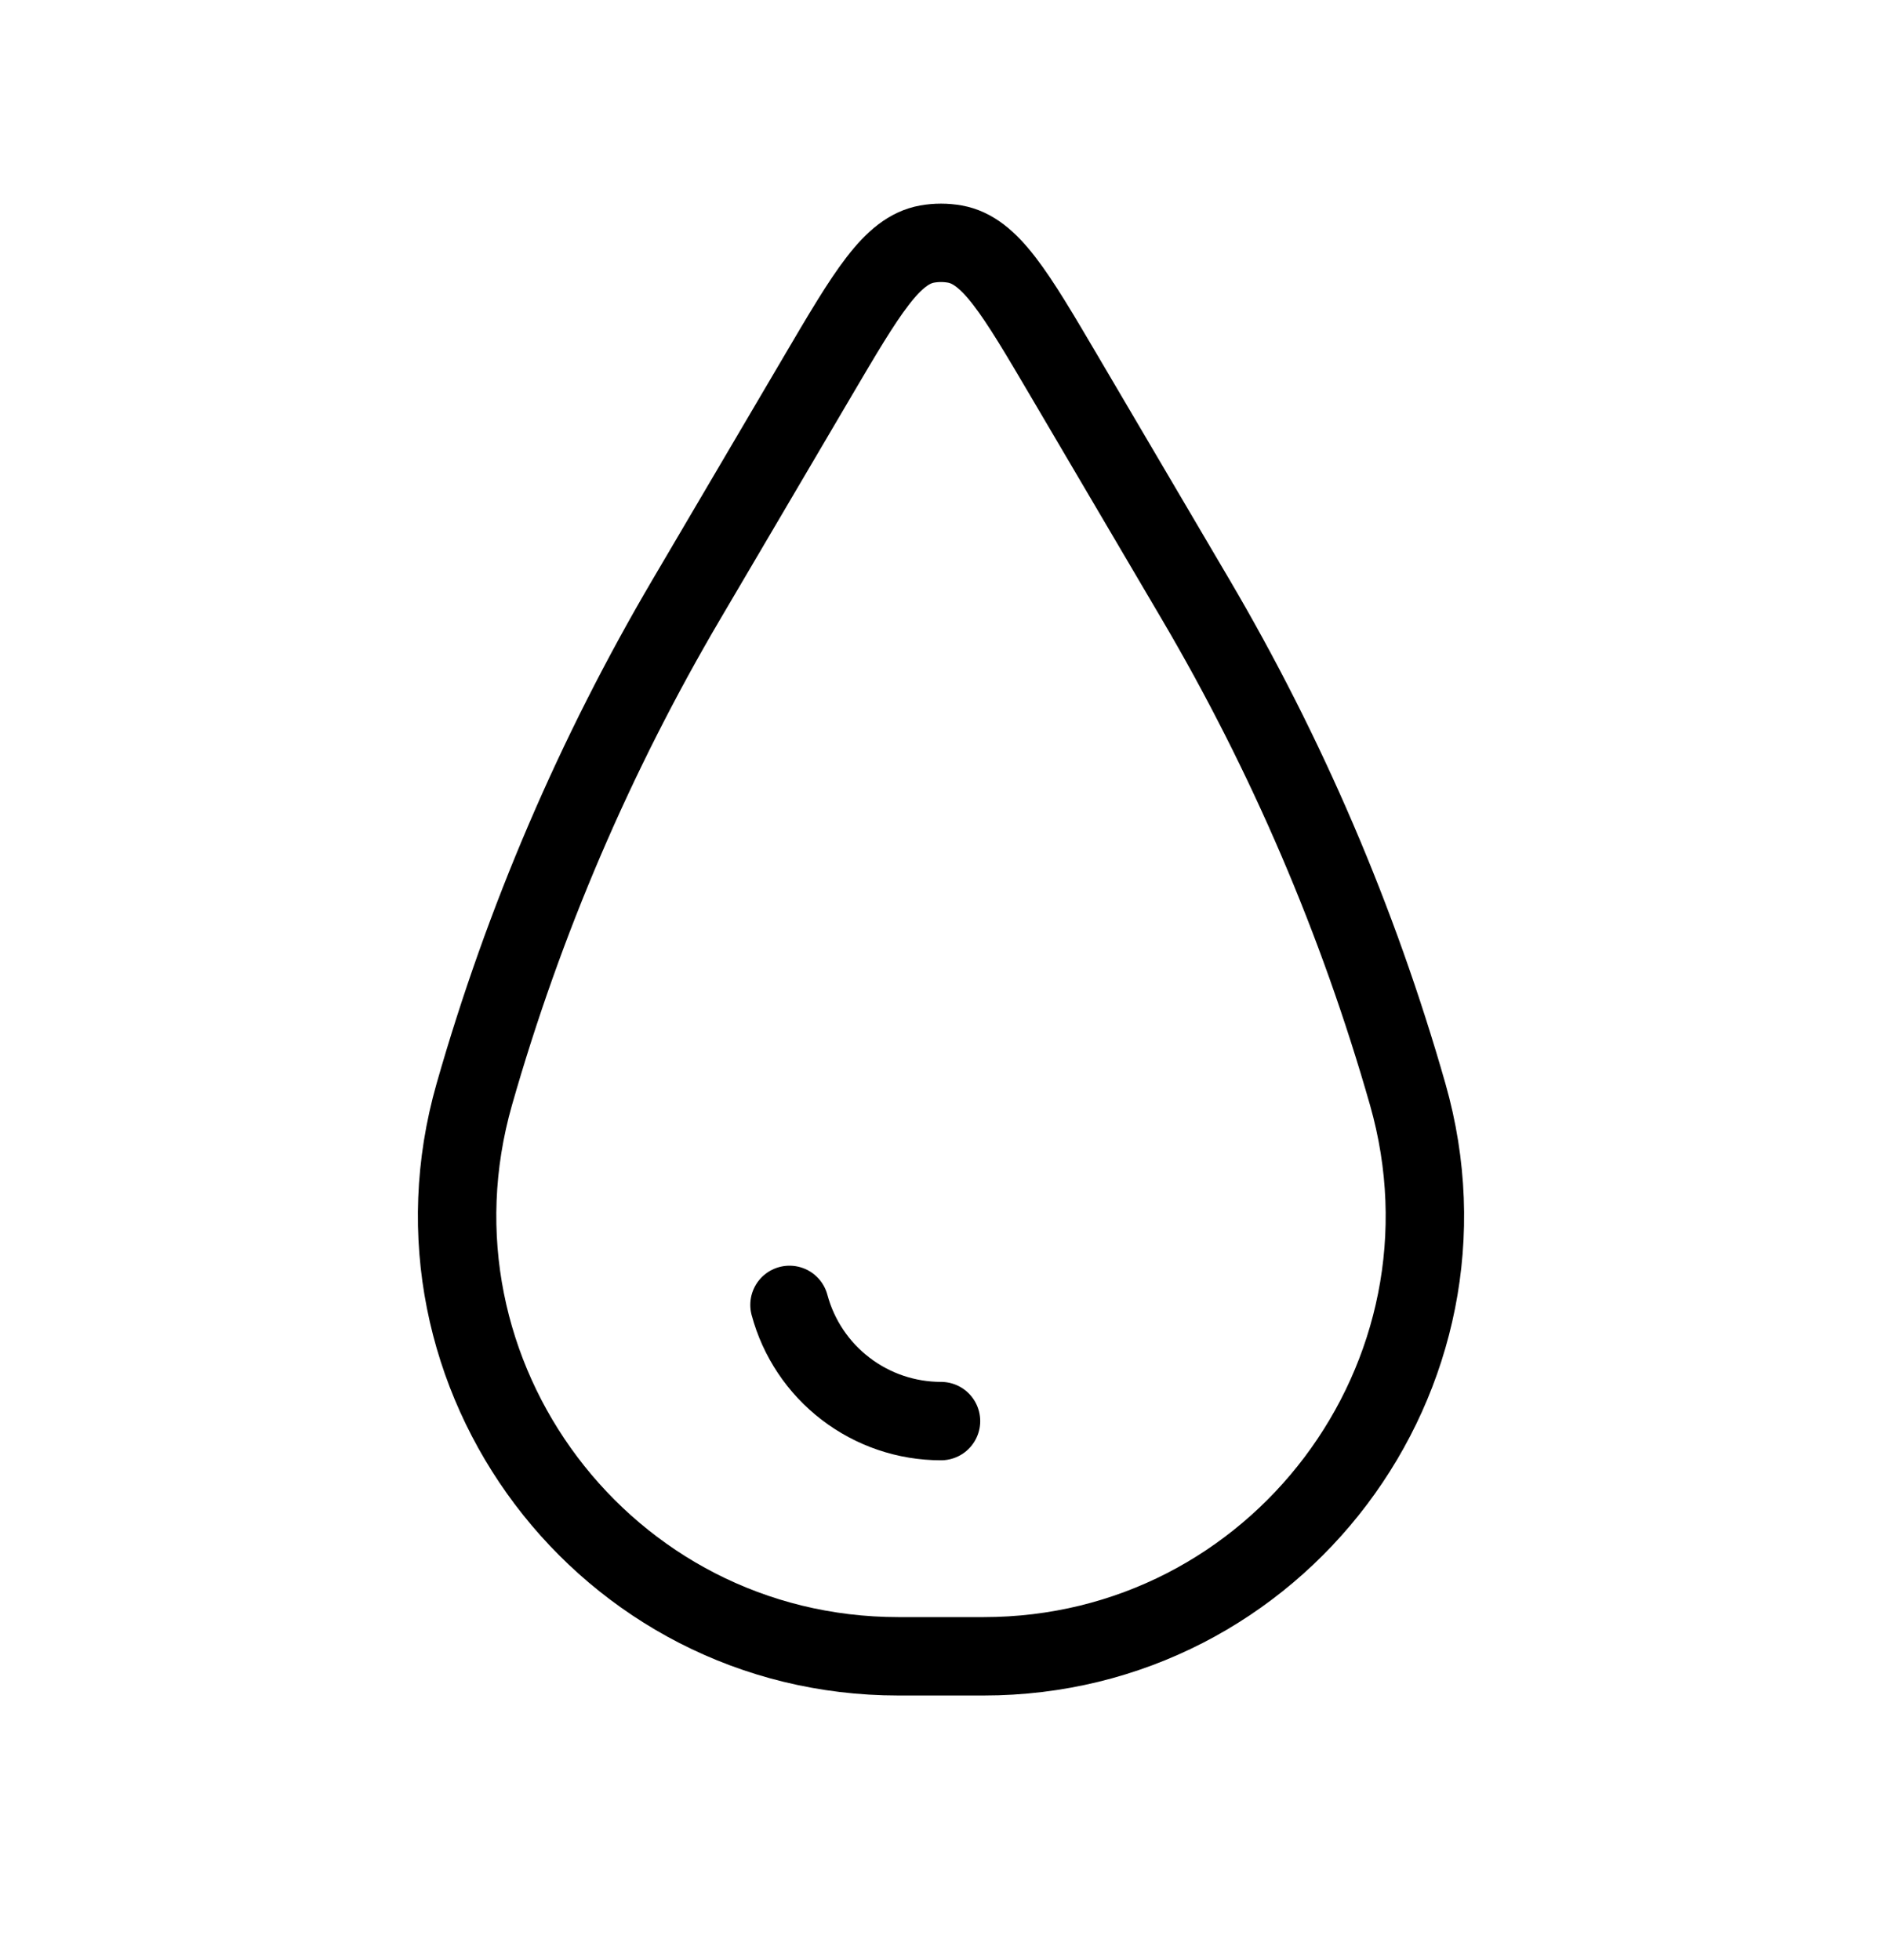 <svg width="24" height="25" viewBox="0 0 24 25" fill="none" xmlns="http://www.w3.org/2000/svg">
<path d="M12 18.125C11.56 18.125 11.132 17.98 10.783 17.712C10.433 17.444 10.182 17.068 10.068 16.643" stroke="currentColor" stroke-linecap="round" stroke-linejoin="round"/>
<path d="M10.424 4.804C11.055 3.731 11.371 3.195 11.822 3.113C11.94 3.092 12.06 3.092 12.178 3.113C12.629 3.195 12.945 3.731 13.576 4.804L15.244 7.64C16.41 9.622 17.32 11.744 17.951 13.955V13.955C18.978 17.549 16.28 21.125 12.543 21.125H11.457C7.72 21.125 5.022 17.549 6.049 13.955V13.955C6.68 11.744 7.59 9.622 8.756 7.64L10.424 4.804Z" stroke="currentColor" stroke-linecap="round" stroke-linejoin="round"/>
</svg>
